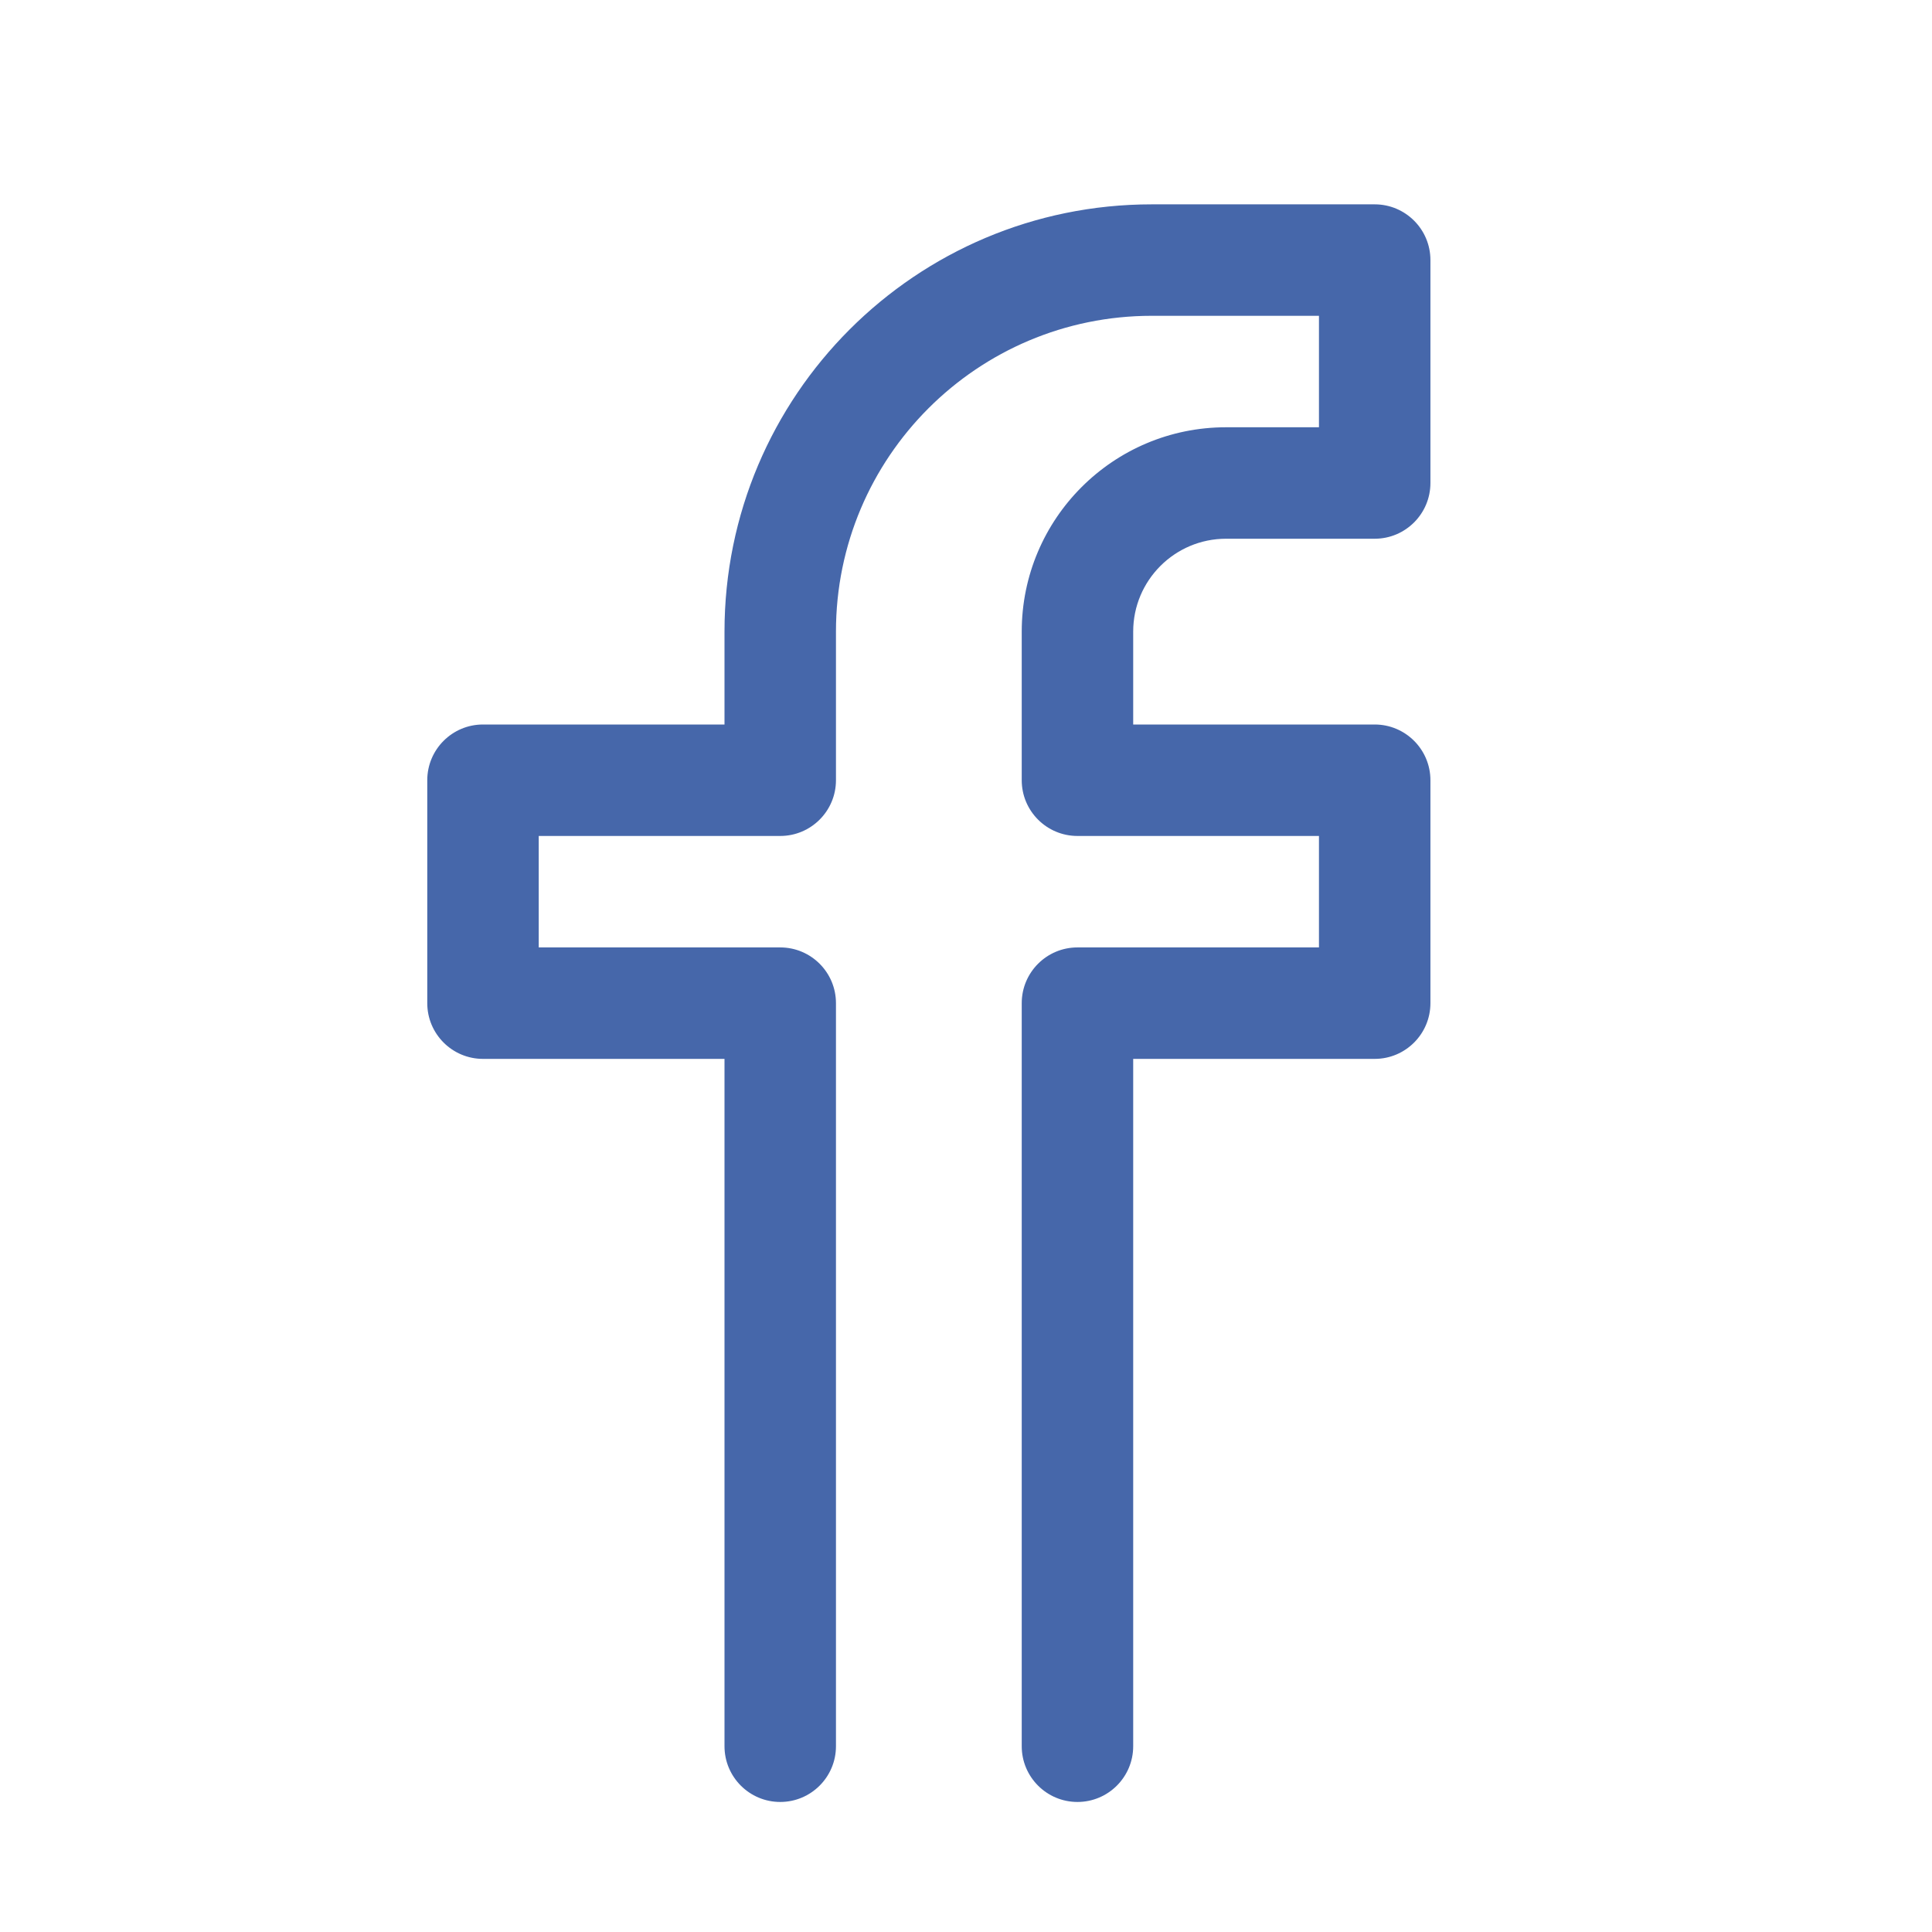 <svg width="26" height="26" viewBox="0 0 26 26" fill="none" xmlns="http://www.w3.org/2000/svg">
<path fill-rule="evenodd" clip-rule="evenodd" d="M15.25 14.25H18.5C18.914 14.25 19.25 13.914 19.25 13.5V10.5C19.25 10.086 18.914 9.75 18.5 9.75H15.25V8.5C15.25 7.81 15.81 7.25 16.5 7.25H18.5C18.914 7.25 19.25 6.914 19.25 6.5V3.5C19.25 3.086 18.914 2.75 18.5 2.75H15.5C12.324 2.75 9.75 5.324 9.75 8.5V9.75H6.5C6.086 9.75 5.75 10.086 5.75 10.5V13.5C5.75 13.914 6.086 14.25 6.5 14.25H9.75V23.5C9.75 23.914 10.086 24.25 10.5 24.25C10.914 24.25 11.25 23.914 11.25 23.5V13.5C11.25 13.086 10.914 12.75 10.5 12.75H7.25V11.25H10.5C10.914 11.25 11.25 10.914 11.25 10.5V8.5C11.25 6.153 13.153 4.25 15.5 4.25H17.75V5.75H16.5C14.981 5.75 13.75 6.981 13.75 8.5V10.5C13.75 10.914 14.086 11.25 14.5 11.25H17.75V12.75H14.5C14.086 12.75 13.75 13.086 13.75 13.5V23.5C13.75 23.914 14.086 24.25 14.5 24.25C14.914 24.25 15.25 23.914 15.25 23.5V14.25Z" fill="#4667AA"/>
</svg>
